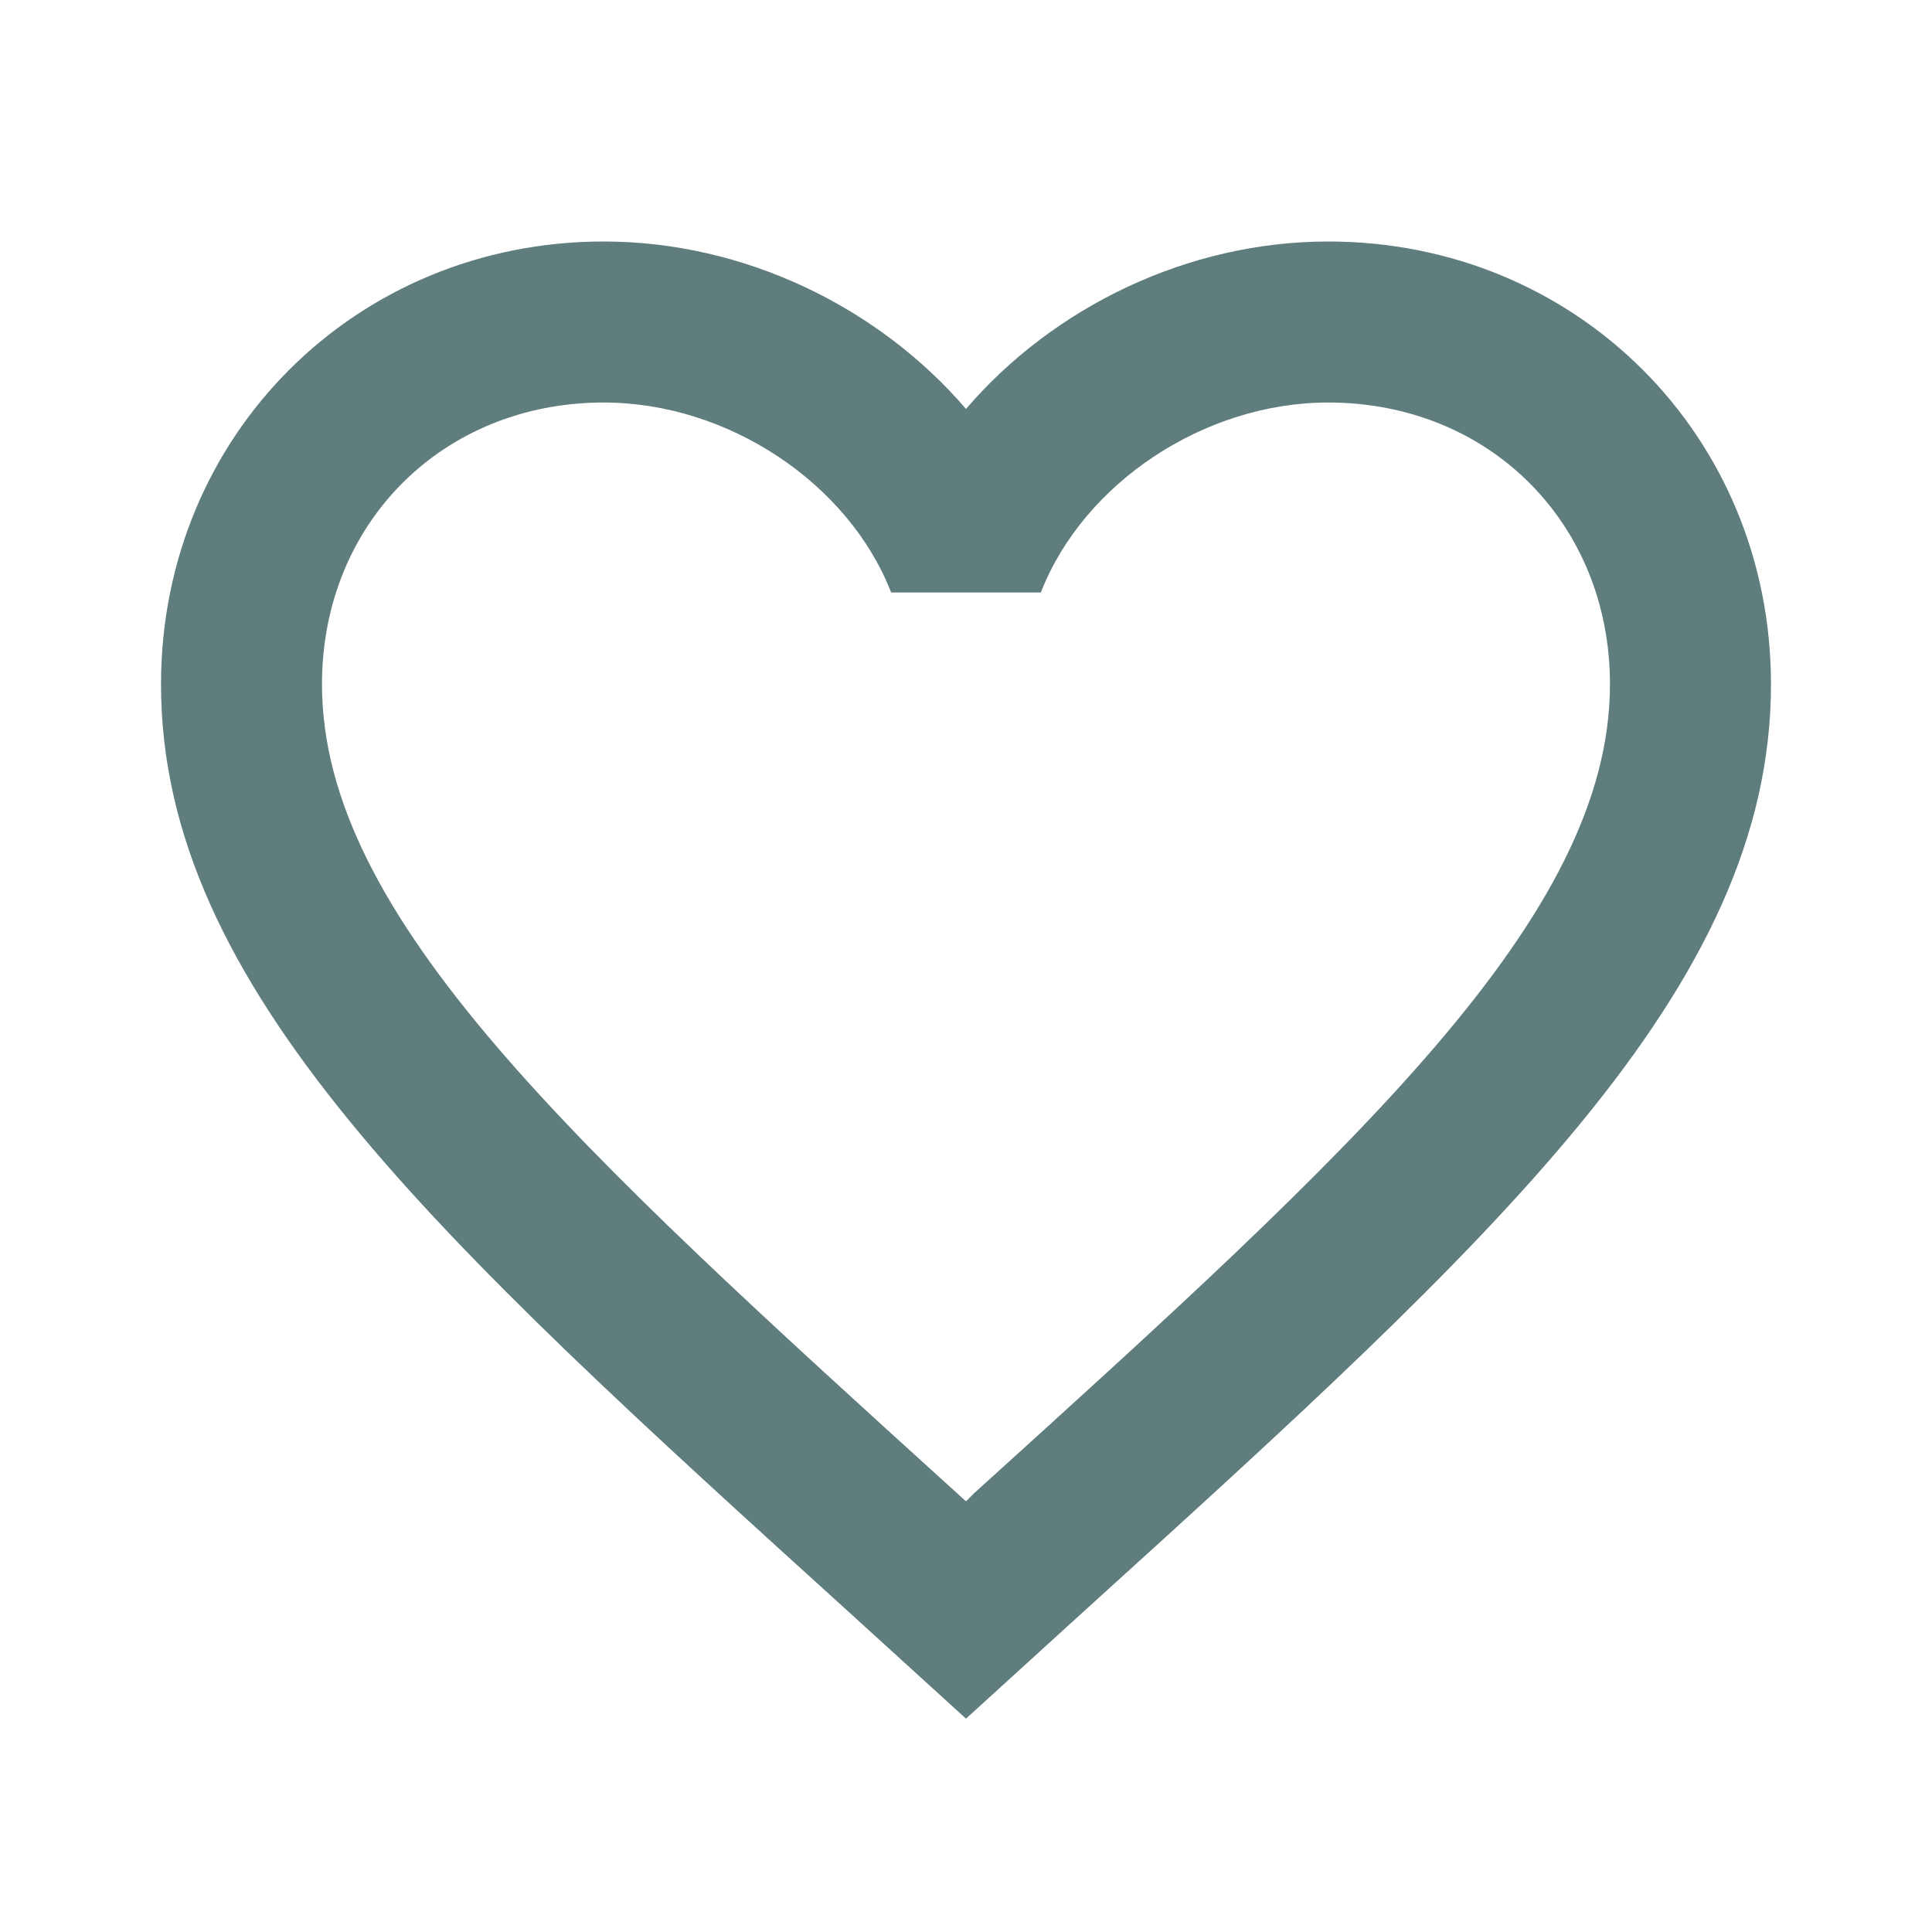 <svg width="35" height="35" viewBox="0 0 35 35" fill="none" xmlns="http://www.w3.org/2000/svg">
<path d="M17.646 27.052L17.5 27.198L17.339 27.052C10.412 20.767 5.833 16.61 5.833 12.396C5.833 9.479 8.021 7.292 10.937 7.292C13.183 7.292 15.371 8.75 16.144 10.733H18.856C19.629 8.75 21.817 7.292 24.062 7.292C26.979 7.292 29.166 9.479 29.166 12.396C29.166 16.61 24.587 20.767 17.646 27.052ZM24.062 4.375C21.525 4.375 19.089 5.556 17.5 7.408C15.91 5.556 13.475 4.375 10.937 4.375C6.446 4.375 2.917 7.89 2.917 12.396C2.917 17.894 7.875 22.4 15.385 29.21L17.5 31.135L19.614 29.21C27.125 22.4 32.083 17.894 32.083 12.396C32.083 7.89 28.554 4.375 24.062 4.375Z" fill="#5F7D7D"/>
</svg>
